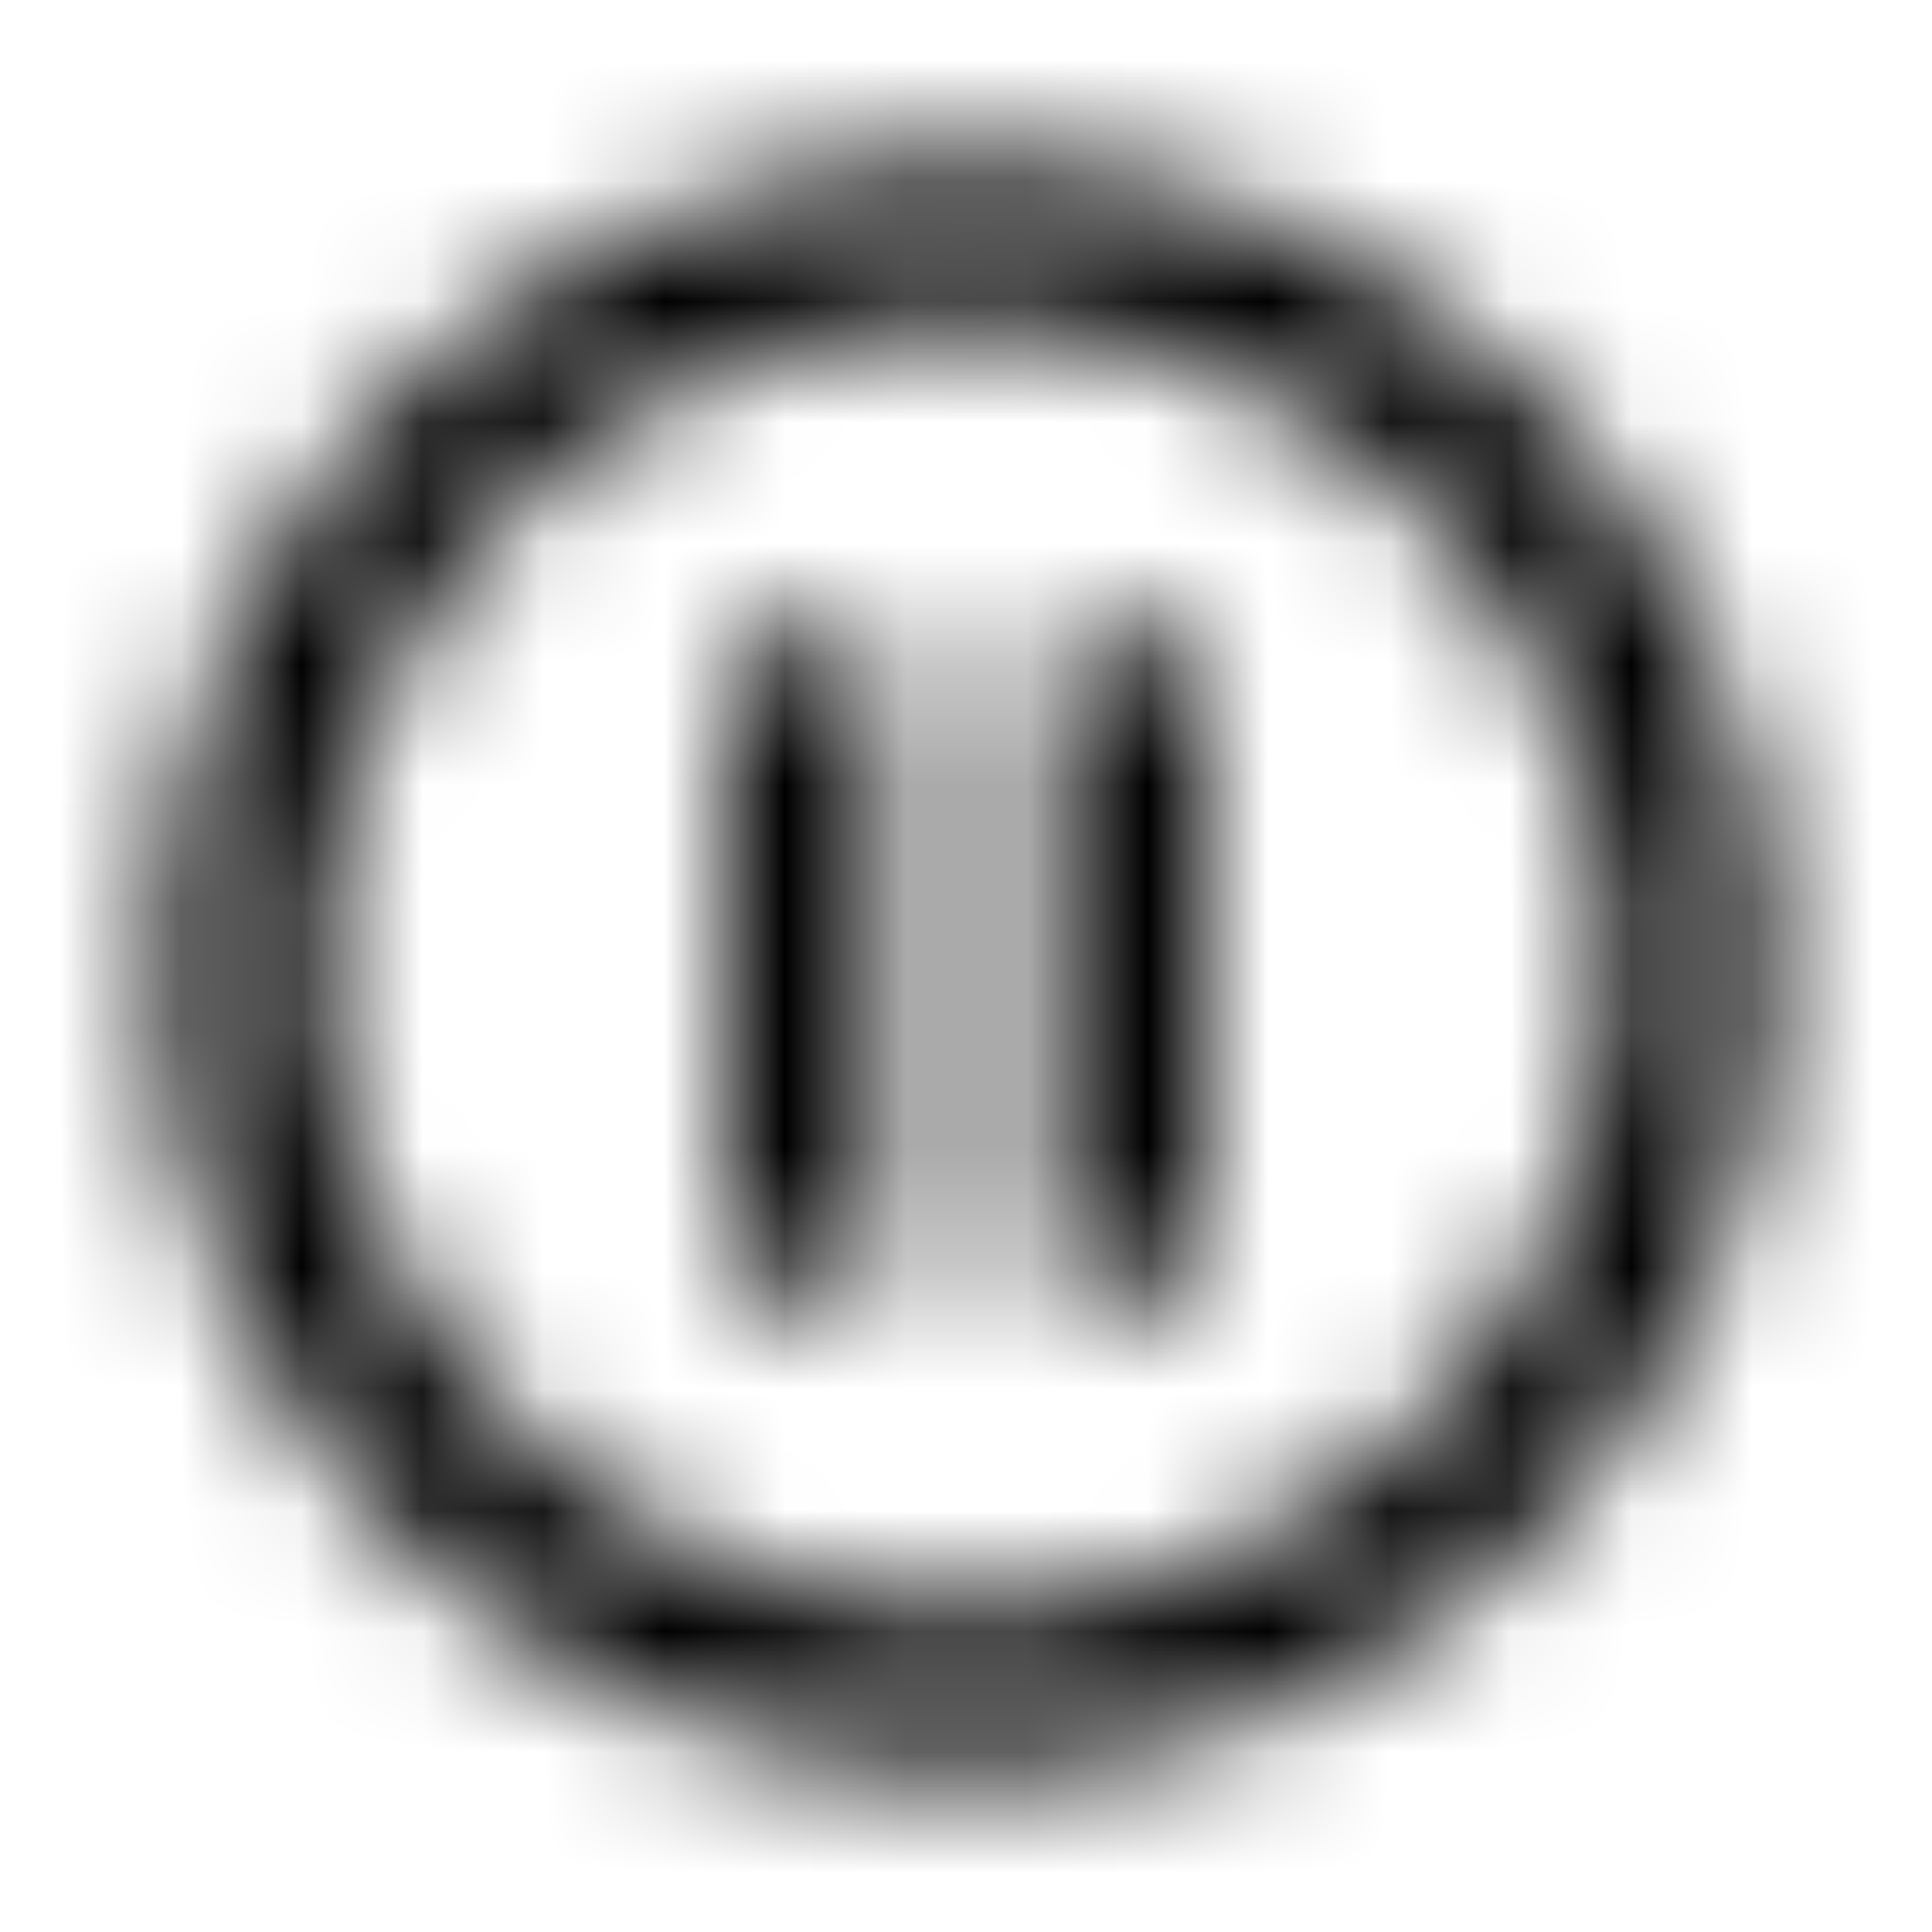 <svg xmlns="http://www.w3.org/2000/svg" xmlns:xlink="http://www.w3.org/1999/xlink" width="16" height="16" viewBox="0 0 16 16">
  <defs>
    <path id="pause-circle-outline-a" d="M6,10.667 L7.333,10.667 L7.333,5.333 L6,5.333 L6,10.667 Z M8,1.333 C4.32,1.333 1.333,4.32 1.333,8 C1.333,11.68 4.32,14.667 8,14.667 C11.68,14.667 14.667,11.68 14.667,8 C14.667,4.32 11.68,1.333 8,1.333 Z M8,13.333 C5.06,13.333 2.667,10.94 2.667,8 C2.667,5.06 5.06,2.667 8,2.667 C10.94,2.667 13.333,5.06 13.333,8 C13.333,10.94 10.94,13.333 8,13.333 Z M8.667,10.667 L10,10.667 L10,5.333 L8.667,5.333 L8.667,10.667 Z"/>
  </defs>
  <g fill="none" fill-rule="evenodd">
    <mask id="pause-circle-outline-b" fill="#fff">
      <use xlink:href="#pause-circle-outline-a"/>
    </mask>
    <g fill="CurrentColor" mask="url(#pause-circle-outline-b)">
      <rect width="16" height="16"/>
    </g>
  </g>
</svg>
